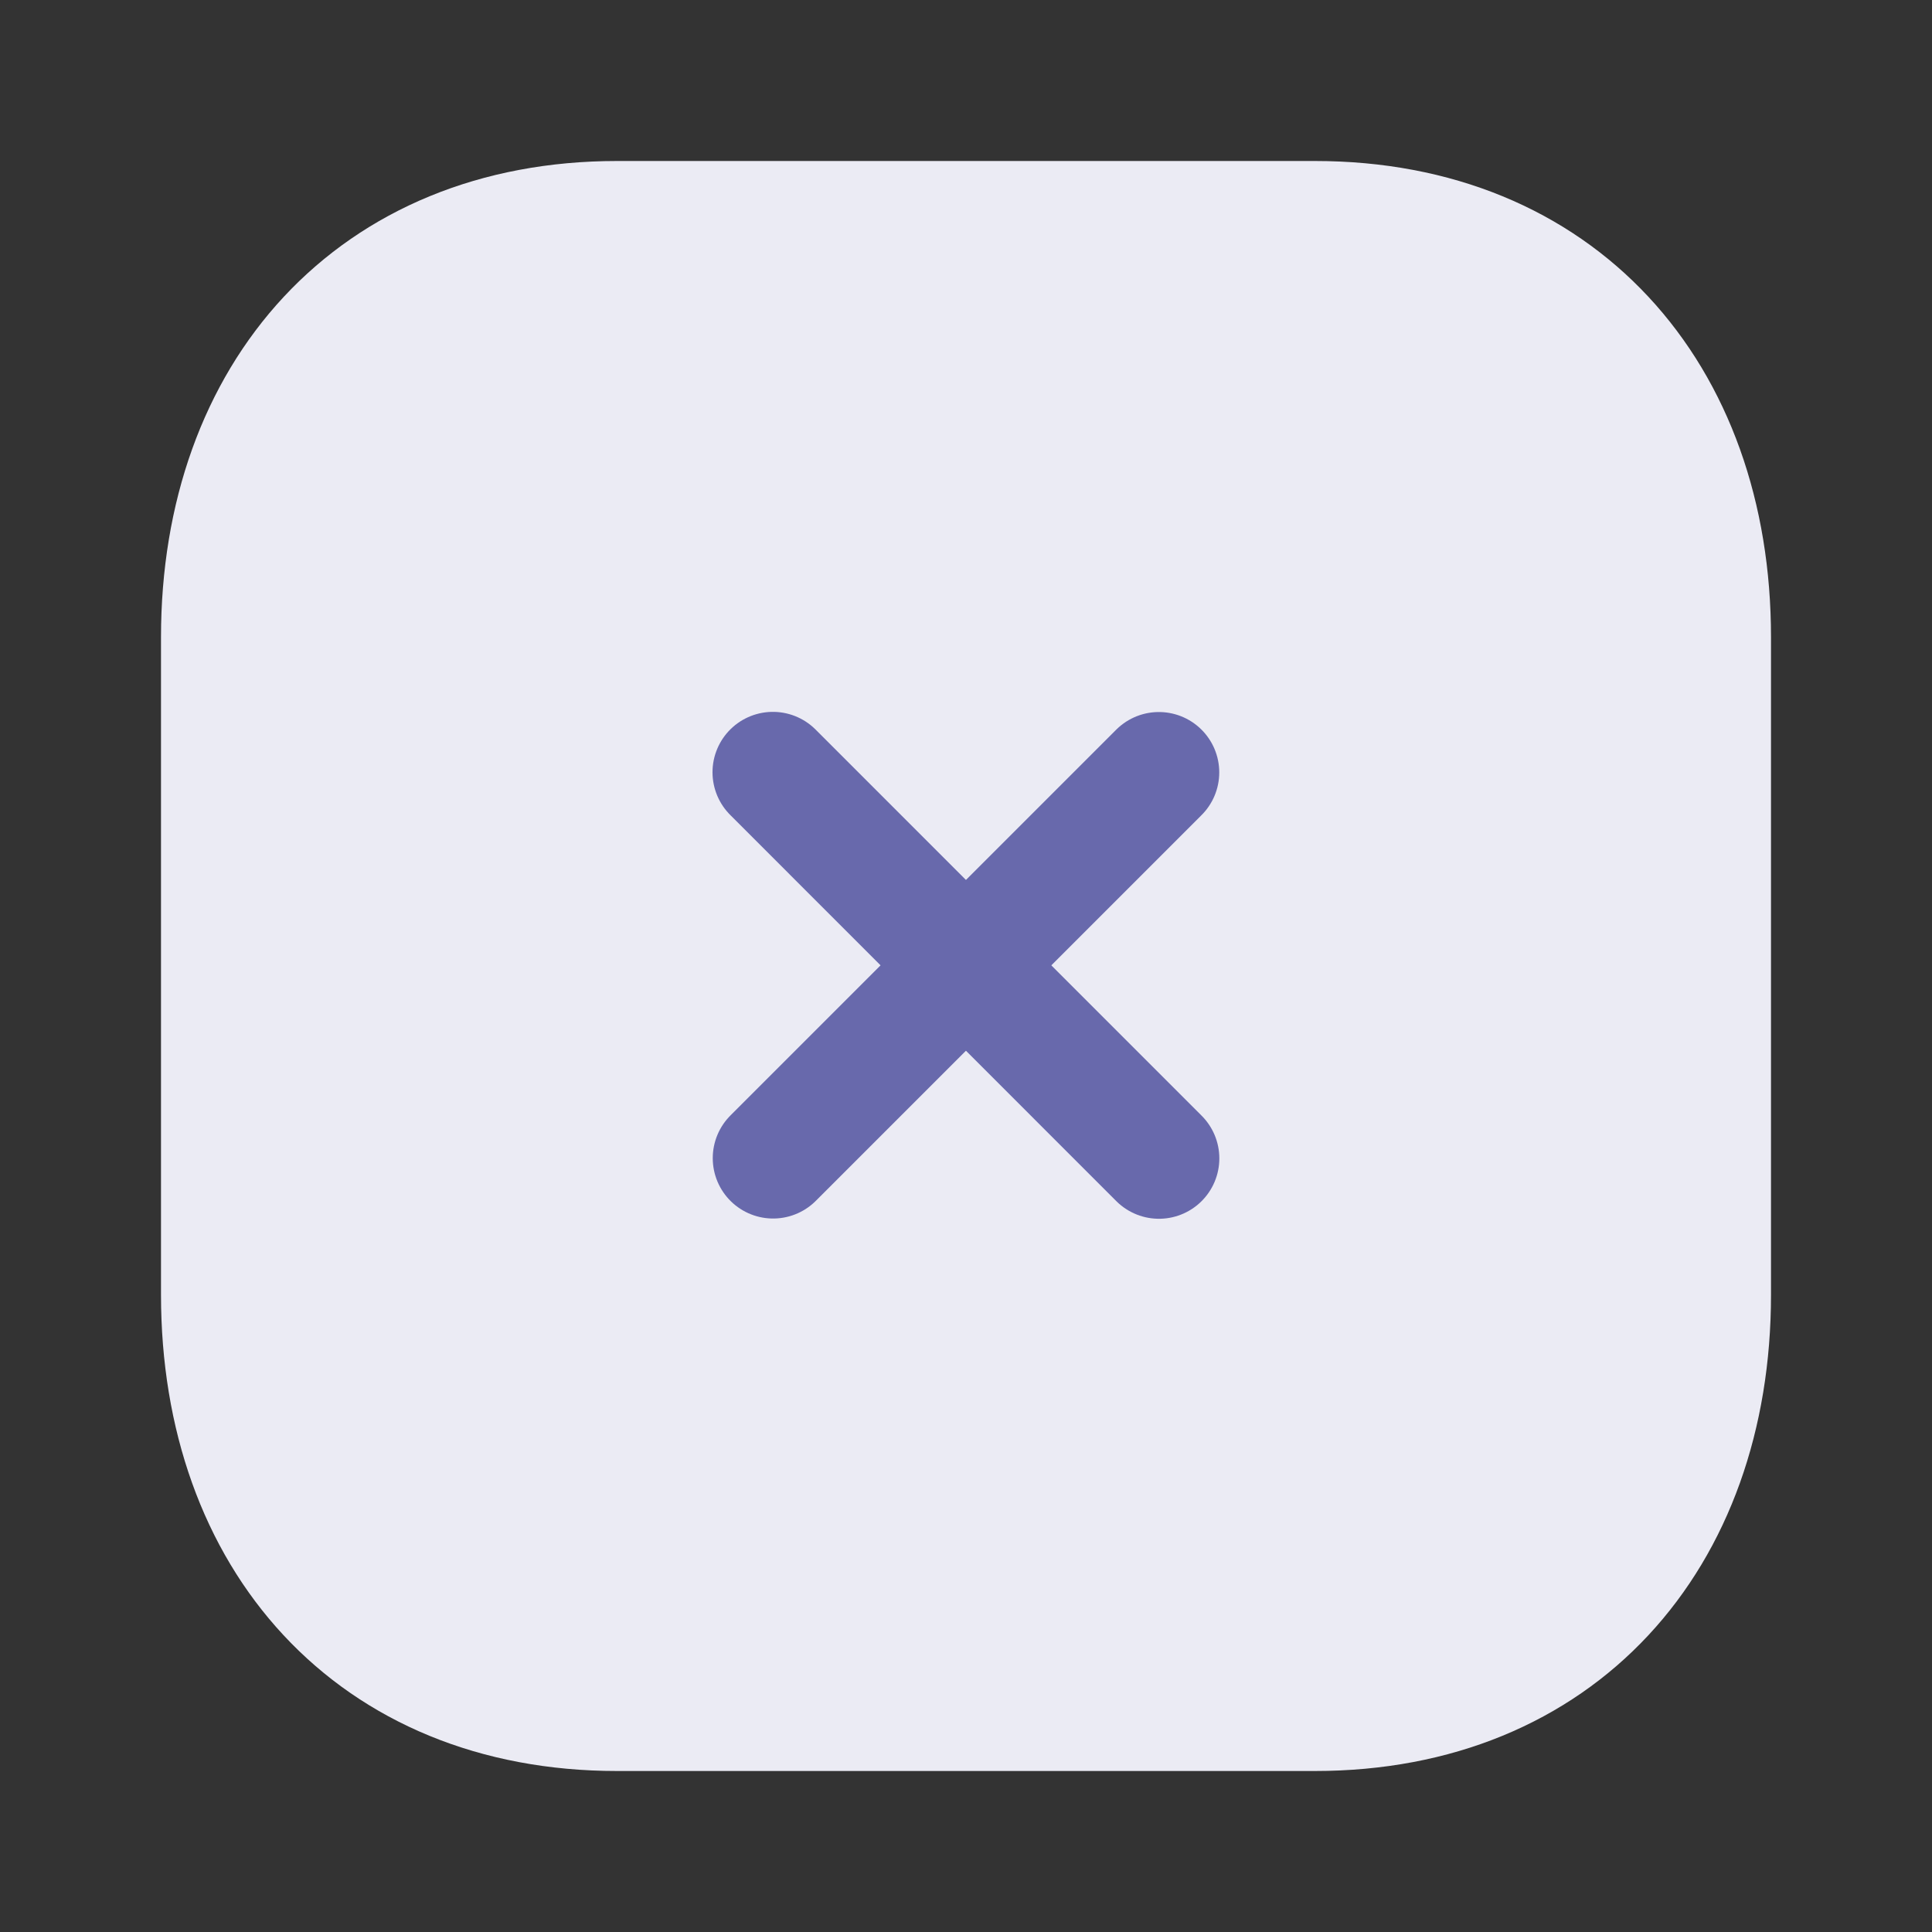 <svg width="24" height="24" viewBox="0 0 24 24" fill="none" xmlns="http://www.w3.org/2000/svg">
<rect x="0" y="0" width="24" height="24" fill="#333333" stroke="none"/>
<g id="Close Square">
<g id="Close Square_2">
<path id="Stroke 3" fill-rule="evenodd" clip-rule="evenodd" d="M16.334 2.75H7.665C4.644 2.75 2.75 4.889 2.75 7.916V16.084C2.75 19.111 4.635 21.25 7.665 21.25H16.334C19.364 21.25 21.25 19.111 21.25 16.084V7.916C21.25 4.889 19.364 2.75 16.334 2.75Z" fill="#EBEBF4" stroke="#EBEBF4" stroke-width="1.5" stroke-linecap="round" stroke-linejoin="round"/>
<path id="Stroke 1" d="M14.396 9.595L9.604 14.387" stroke="#6869AC" stroke-width="1.5" stroke-linecap="round" stroke-linejoin="round"/>
<path id="Stroke 2" d="M14.397 14.39L9.601 9.593" stroke="#6869AC" stroke-width="1.5" stroke-linecap="round" stroke-linejoin="round"/>
</g>
</g>
</svg>
